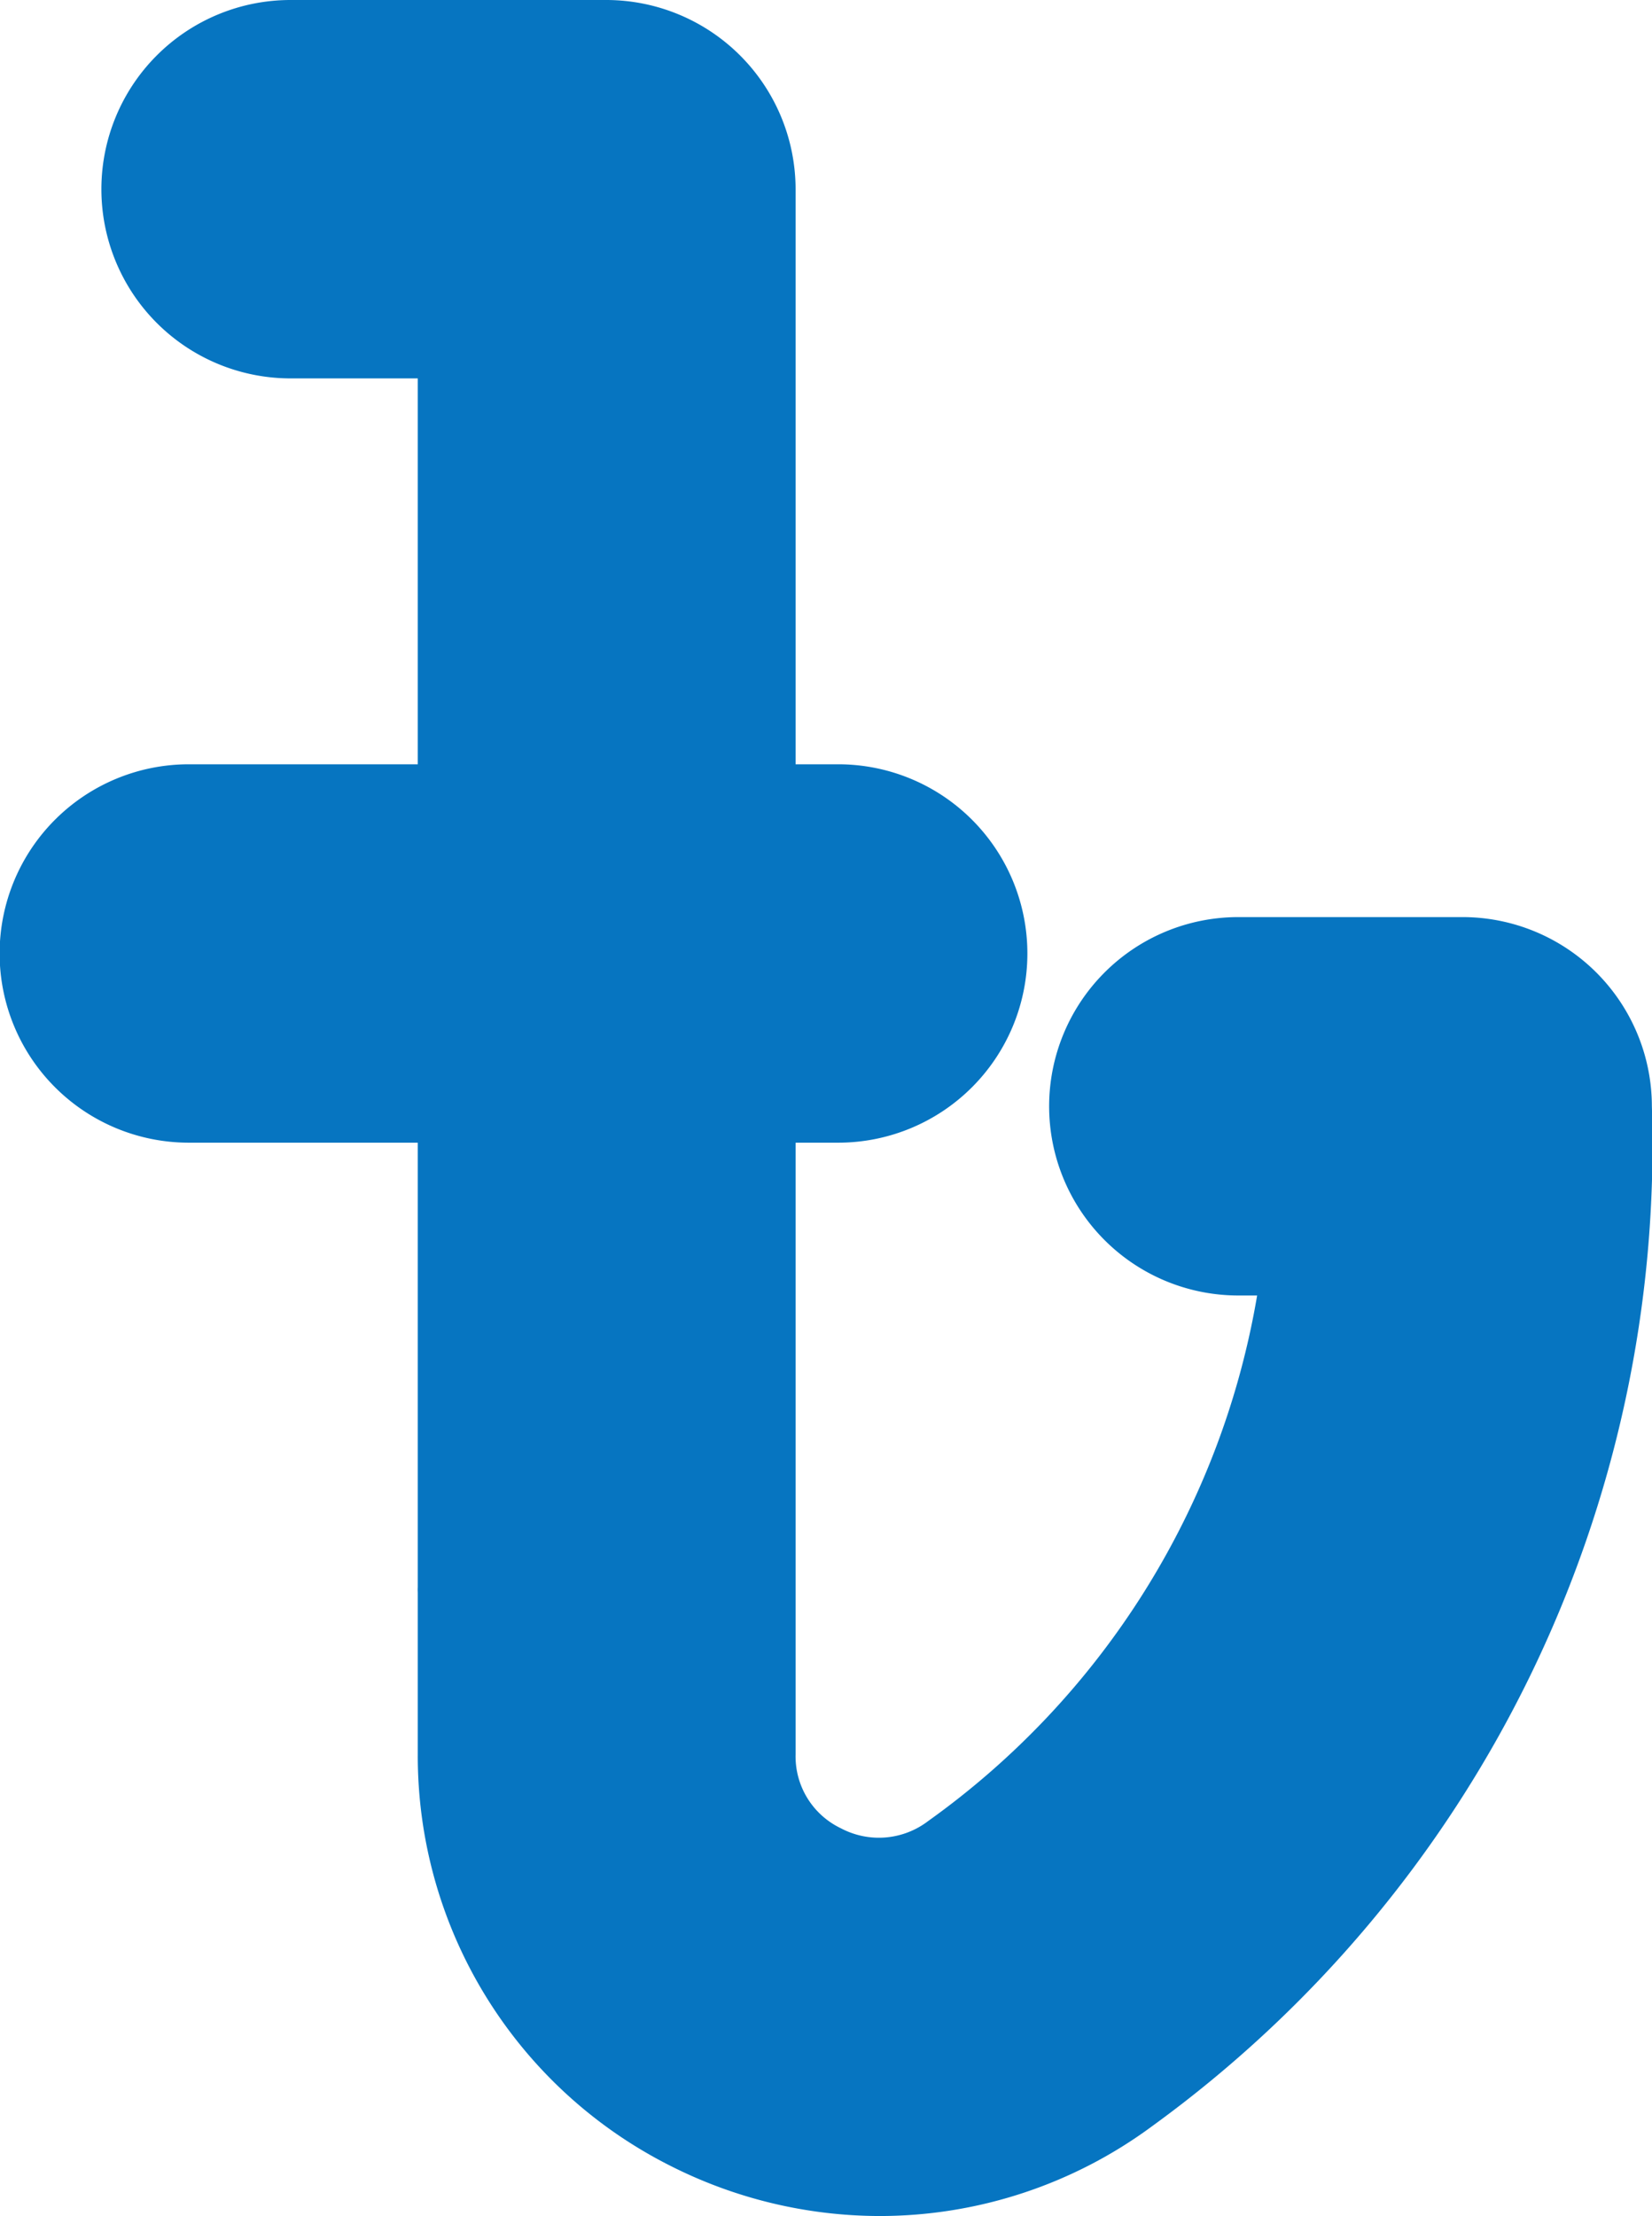 <svg xmlns="http://www.w3.org/2000/svg" width="12.986" height="17.417" viewBox="0 0 12.986 17.417">
  <path id="Path_43494" data-name="Path 43494" d="M163.815,110.31a3.653,3.653,0,0,1-1.64-.393,3.607,3.607,0,0,1-1.989-3.235v-1.274a.406.406,0,1,1,.811,0v1.274c0,1.067-.811-.566-.811-.79v-4.018h-1.8a1.487,1.487,0,1,1,0-2.974h1.8V95.867h-1a1.487,1.487,0,0,1,0-2.974h2.483a1.489,1.489,0,0,1,1.487,1.487V98.9h.335a1.487,1.487,0,1,1,0,2.974h-.335v4.808a.626.626,0,0,0,.357.581.638.638,0,0,0,.686-.058,6.384,6.384,0,0,0,2.585-4.13h-.148a1.487,1.487,0,0,1,0-2.974H168.4a1.489,1.489,0,0,1,1.487,1.487,9.525,9.525,0,0,1-3.923,8.012A3.606,3.606,0,0,1,163.815,110.31Z" transform="translate(-156.902 -92.893)" fill="#0675c1"/>
</svg>
